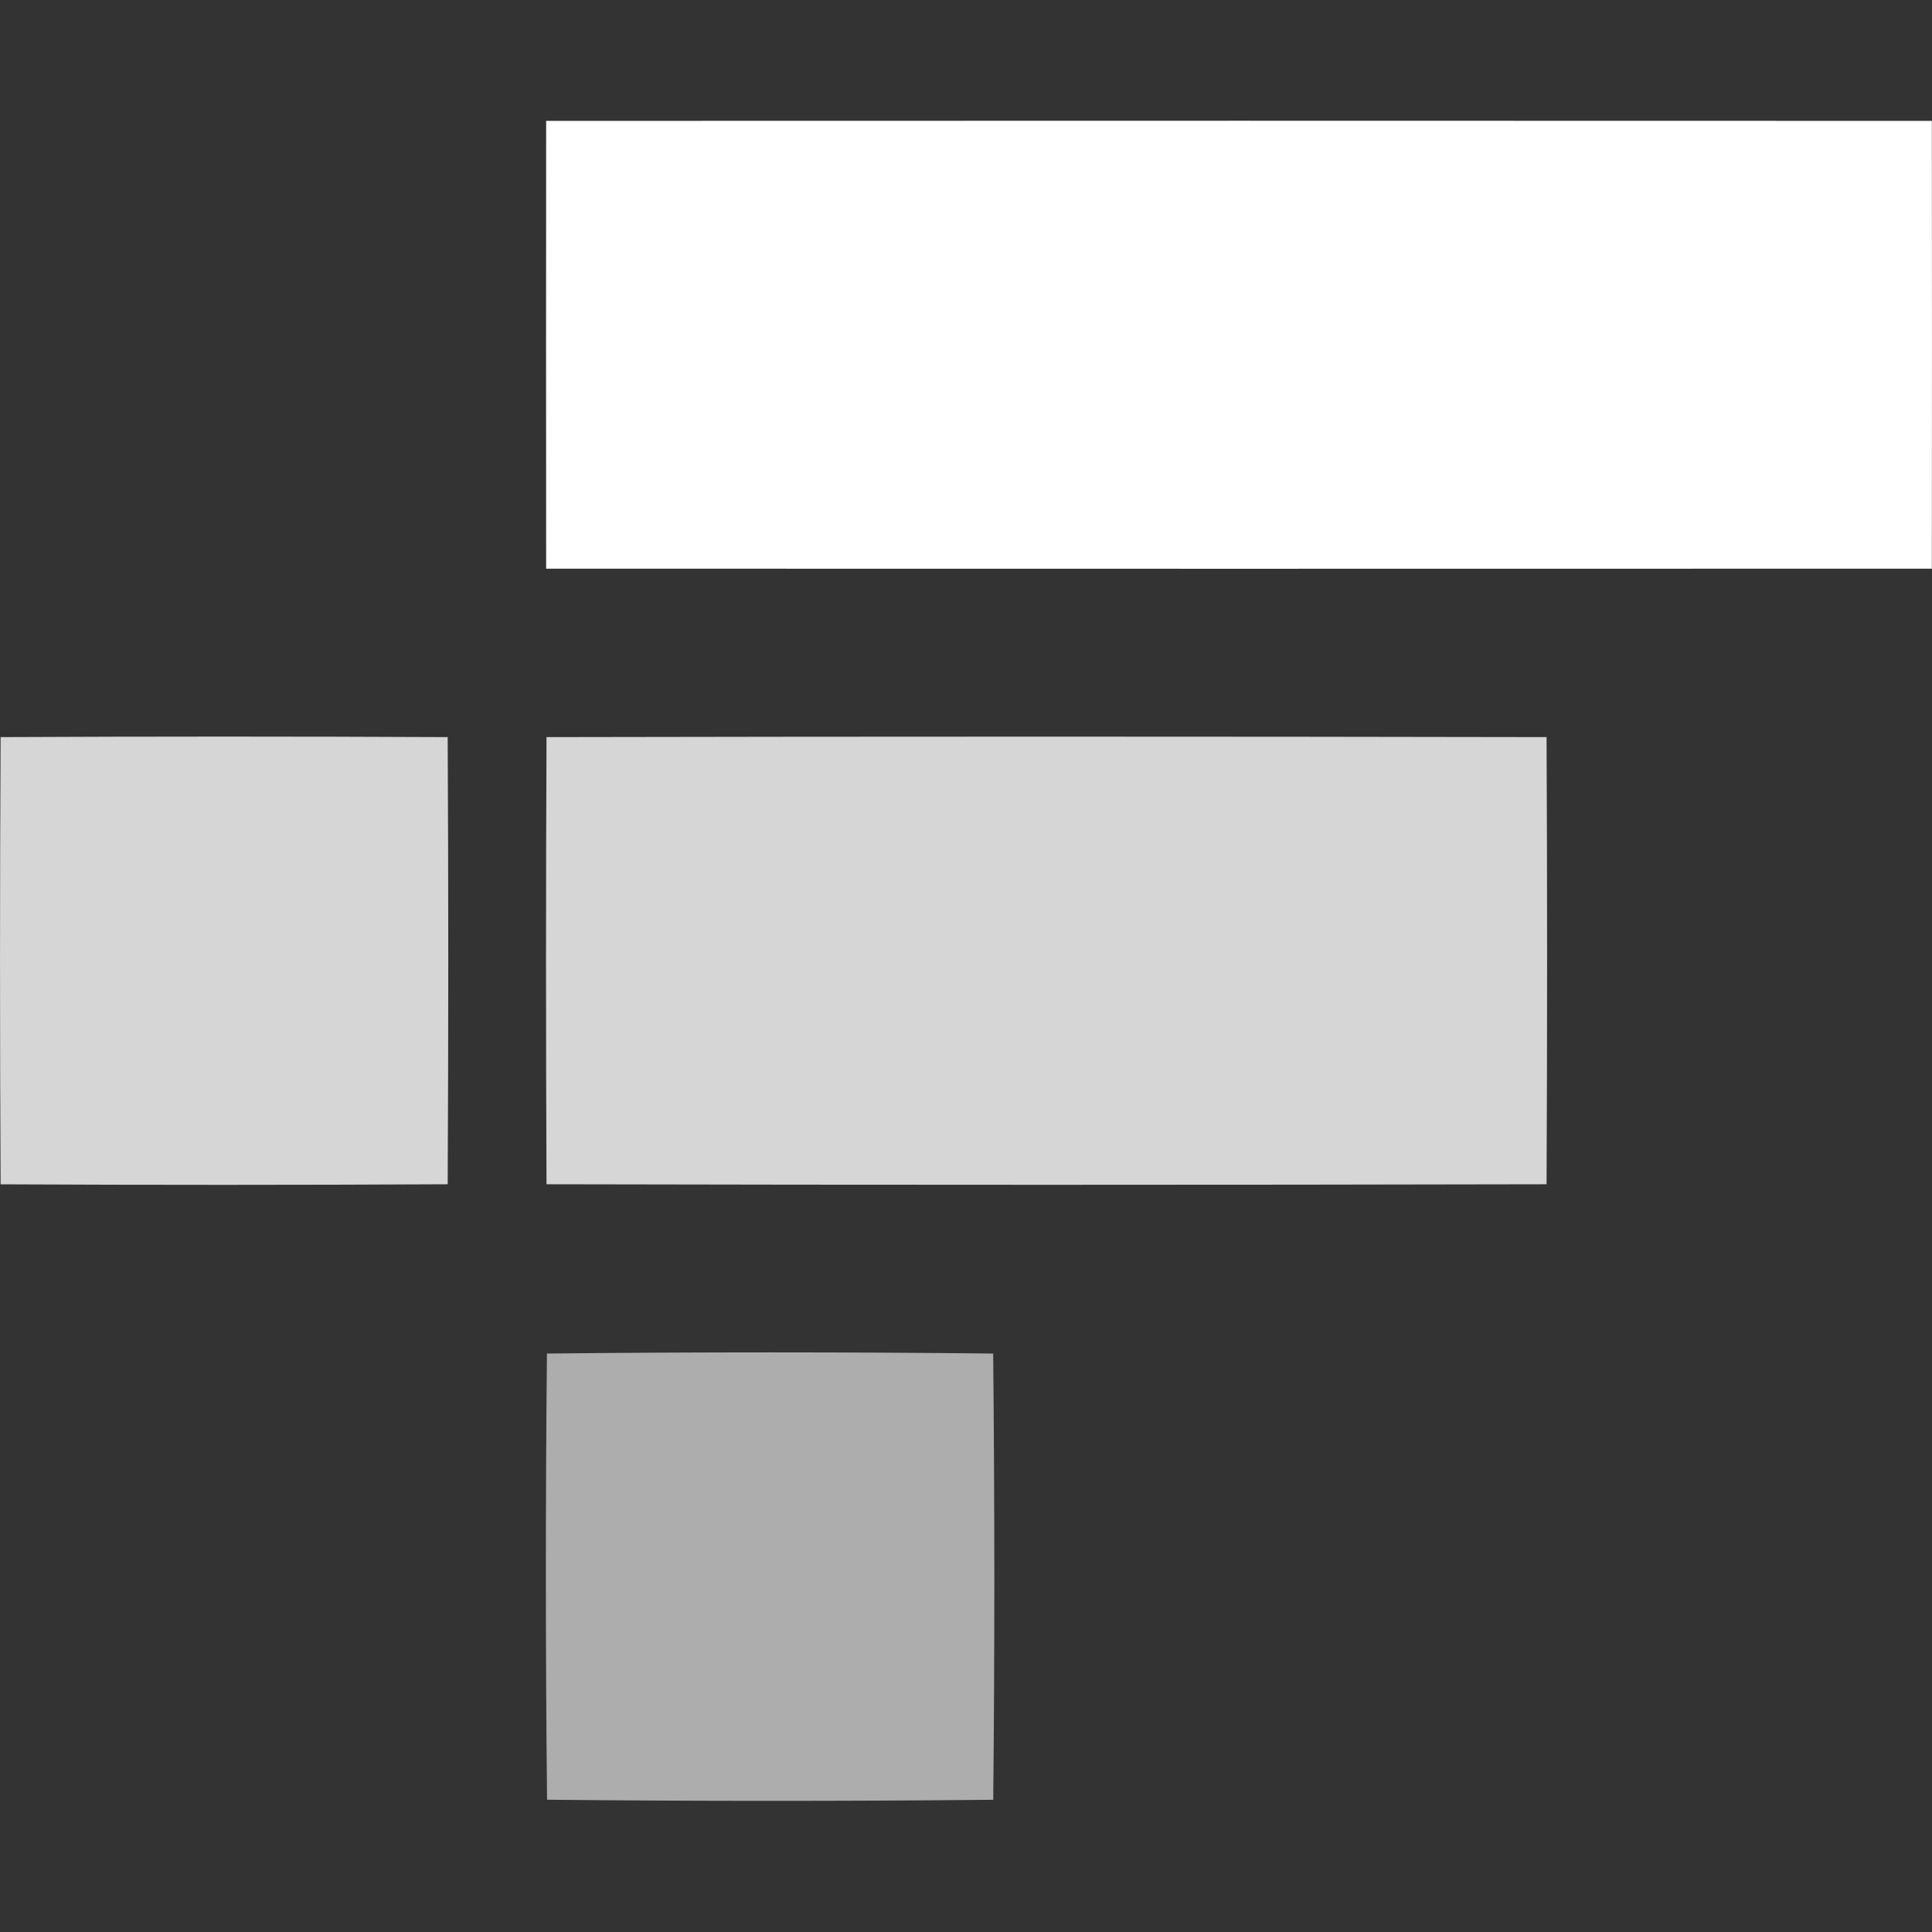 <svg xmlns="http://www.w3.org/2000/svg" width="32" height="32" fill="none" viewBox="0 0 32 32"><rect x="0" y="0" width="32" height="32" fill="#333333" stroke="none"/><path fill="#fff" d="M9.046 2.002C16.696 1.999 24.347 1.999 31.998 2.002C32 4.475 32 6.947 31.998 9.419C24.348 9.421 16.697 9.421 9.046 9.419C9.044 6.946 9.044 4.474 9.046 2.002Z"/><path fill="#fff" d="M0.01 12.209C2.478 12.197 4.946 12.197 7.415 12.209C7.428 14.677 7.428 17.146 7.415 19.615C4.946 19.628 2.478 19.628 0.01 19.616C-0.003 17.147 -0.003 14.678 0.01 12.209ZM9.052 12.209C14.574 12.198 20.095 12.198 25.616 12.209C25.628 14.677 25.628 17.146 25.616 19.615C20.095 19.627 14.573 19.627 9.052 19.615C9.041 17.147 9.041 14.678 9.052 12.209Z" opacity=".8"/><path fill="#fff" d="M9.059 22.419C11.523 22.393 13.987 22.393 16.45 22.419C16.475 24.882 16.476 27.345 16.451 29.81C13.987 29.834 11.524 29.834 9.061 29.809C9.035 27.347 9.035 24.884 9.059 22.419Z" opacity=".6"/></svg>